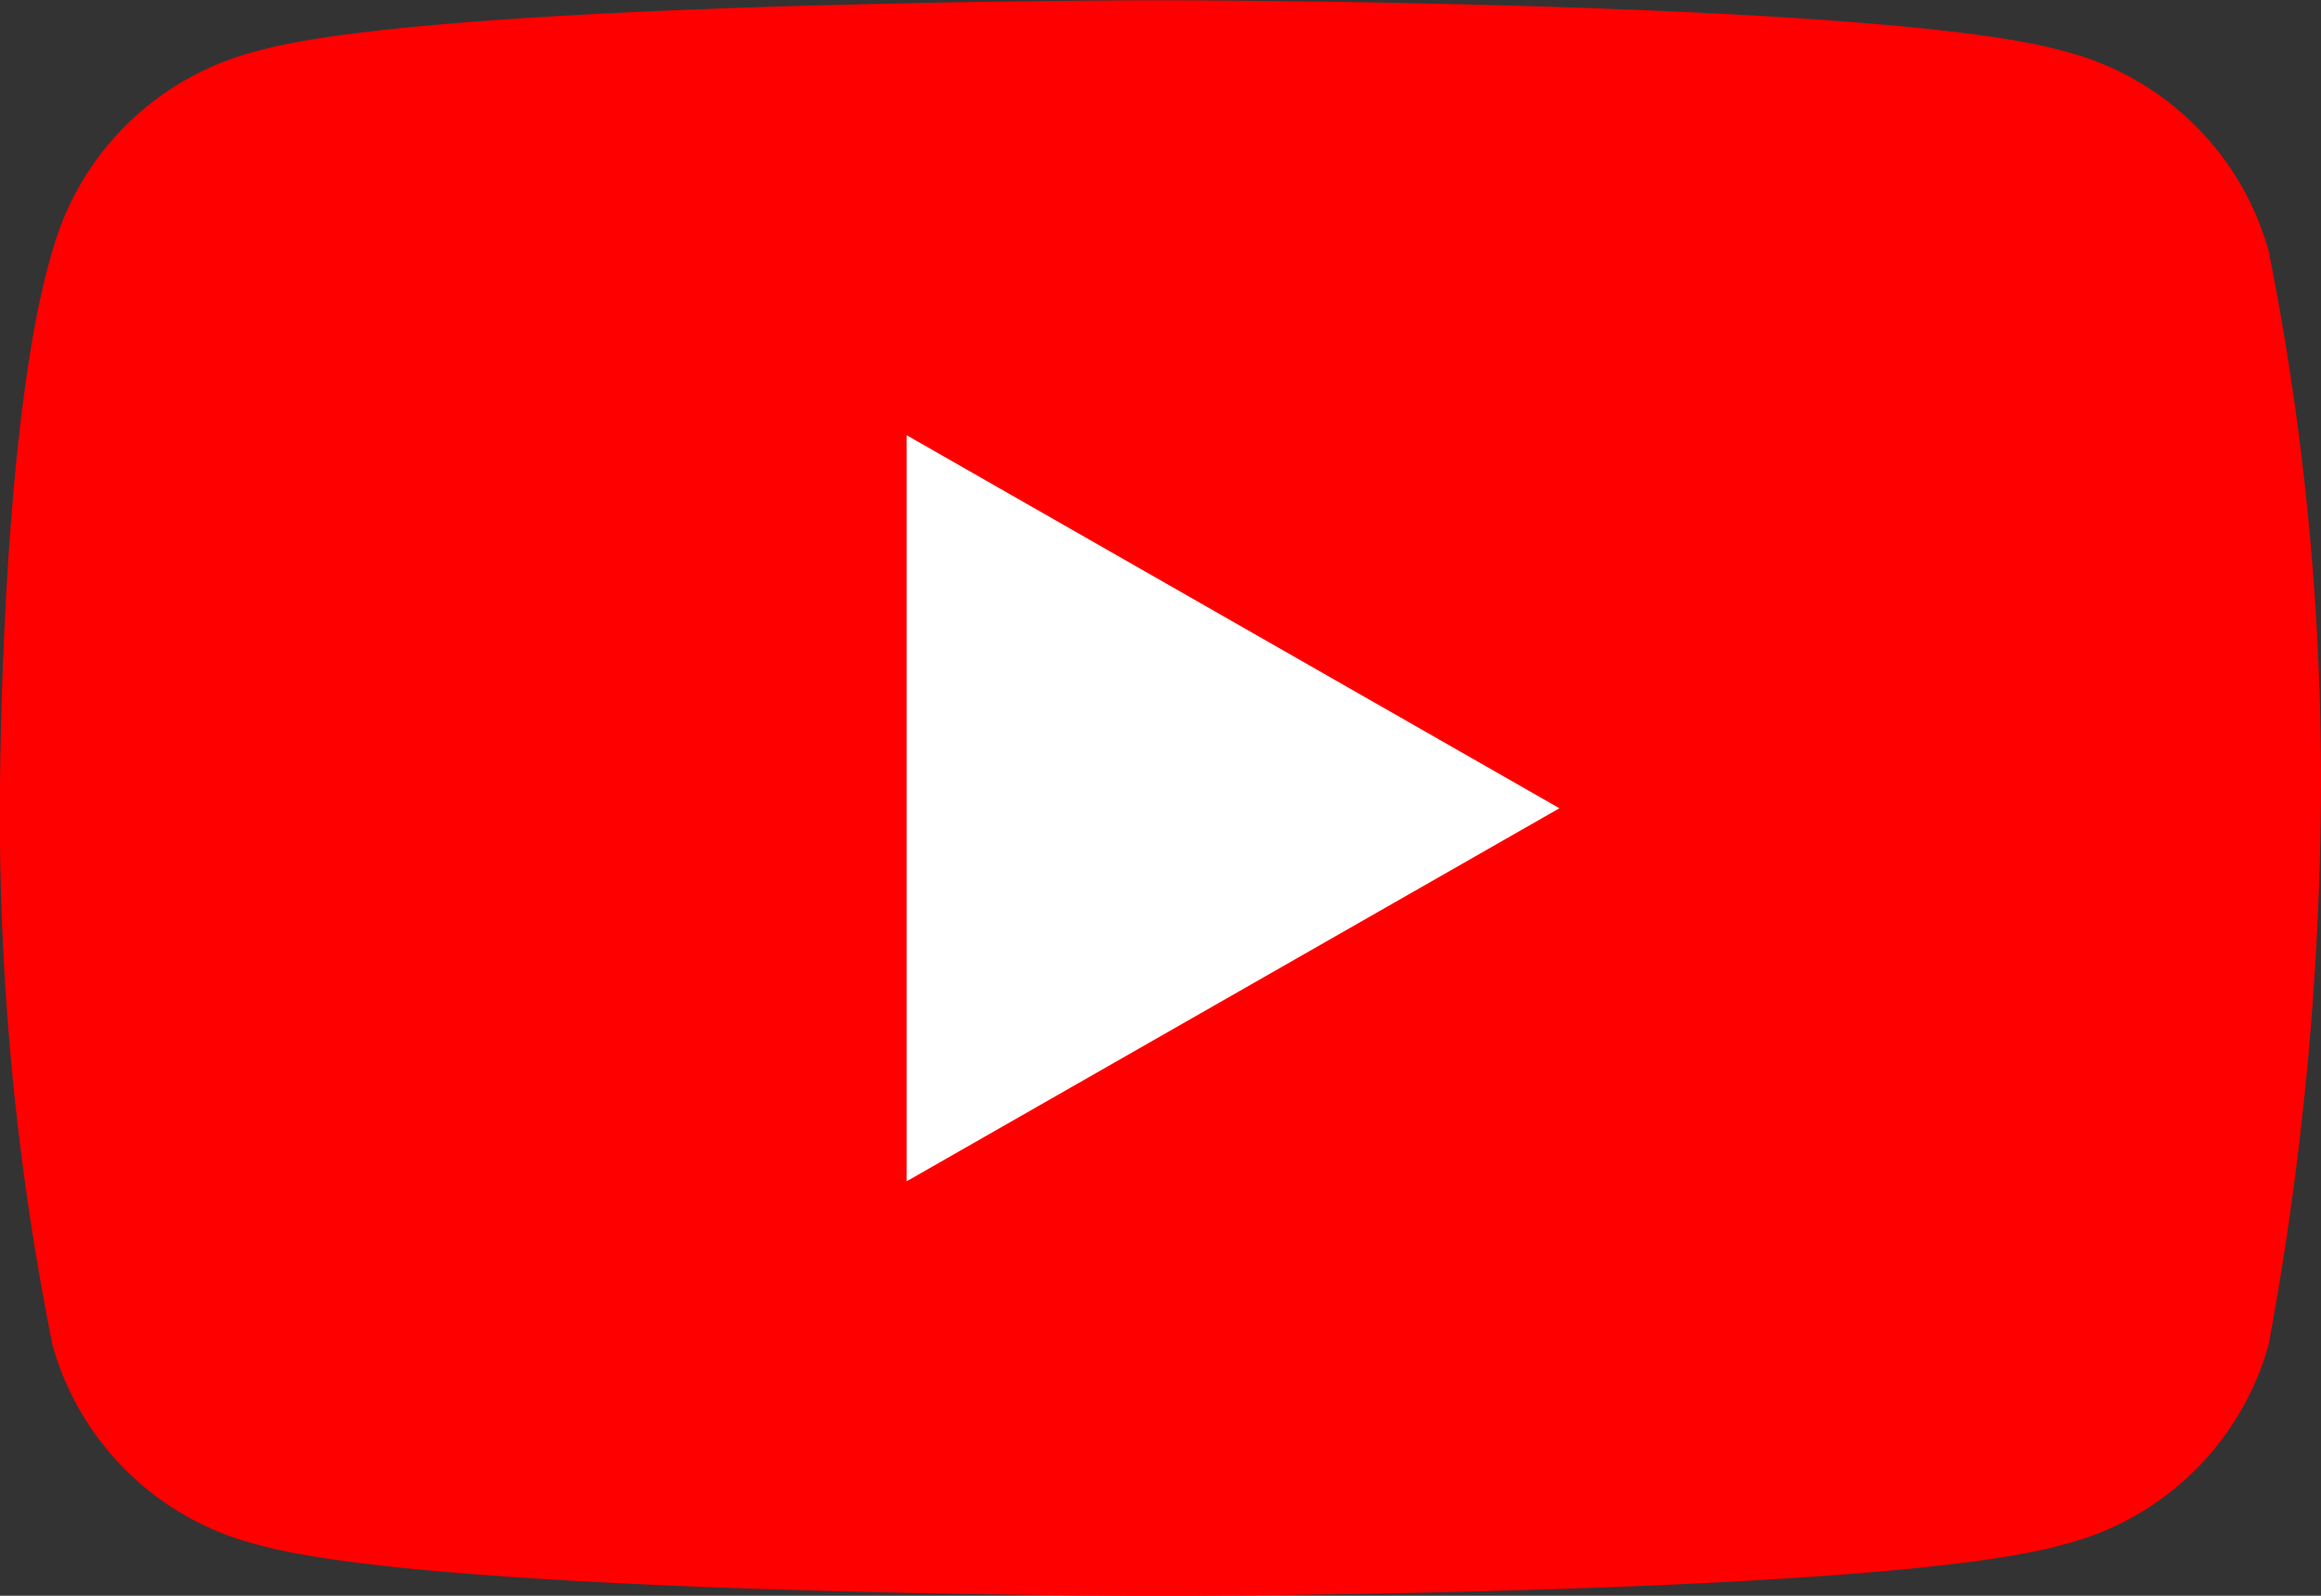 <svg id="DESKTOP-YouTube_active" data-name="DESKTOP-YouTube active" xmlns="http://www.w3.org/2000/svg" width="32" height="22" viewBox="0 0 32 22">
  <rect x="0" y="0" width="32" height="22" fill="#333333" stroke="none"/>
  <path id="YouTube" d="M7210.276,6543.656a3.932,3.932,0,0,0-2.826-2.751c-2.46-.7-12.452-.7-12.452-.7s-9.991,0-12.453.7a3.925,3.925,0,0,0-2.822,2.751c-.725,2.4-.725,7.544-.725,7.544a37.056,37.056,0,0,0,.725,7.544,3.923,3.923,0,0,0,2.822,2.75c2.462.708,12.453.708,12.453.708s9.991,0,12.452-.708a3.931,3.931,0,0,0,2.826-2.75,43.1,43.1,0,0,0,.722-7.544A37.2,37.2,0,0,0,7210.276,6543.656Zm-18.607,12.2v-9.307L7200,6551.2Z" transform="translate(-7178.999 -6540.201)" fill="red"/>
  <path id="Shape" d="M7196.5,6559.486V6549.2l9,5.143Z" transform="translate(-7184 -6543.2)" fill="#fff"/>
</svg>
